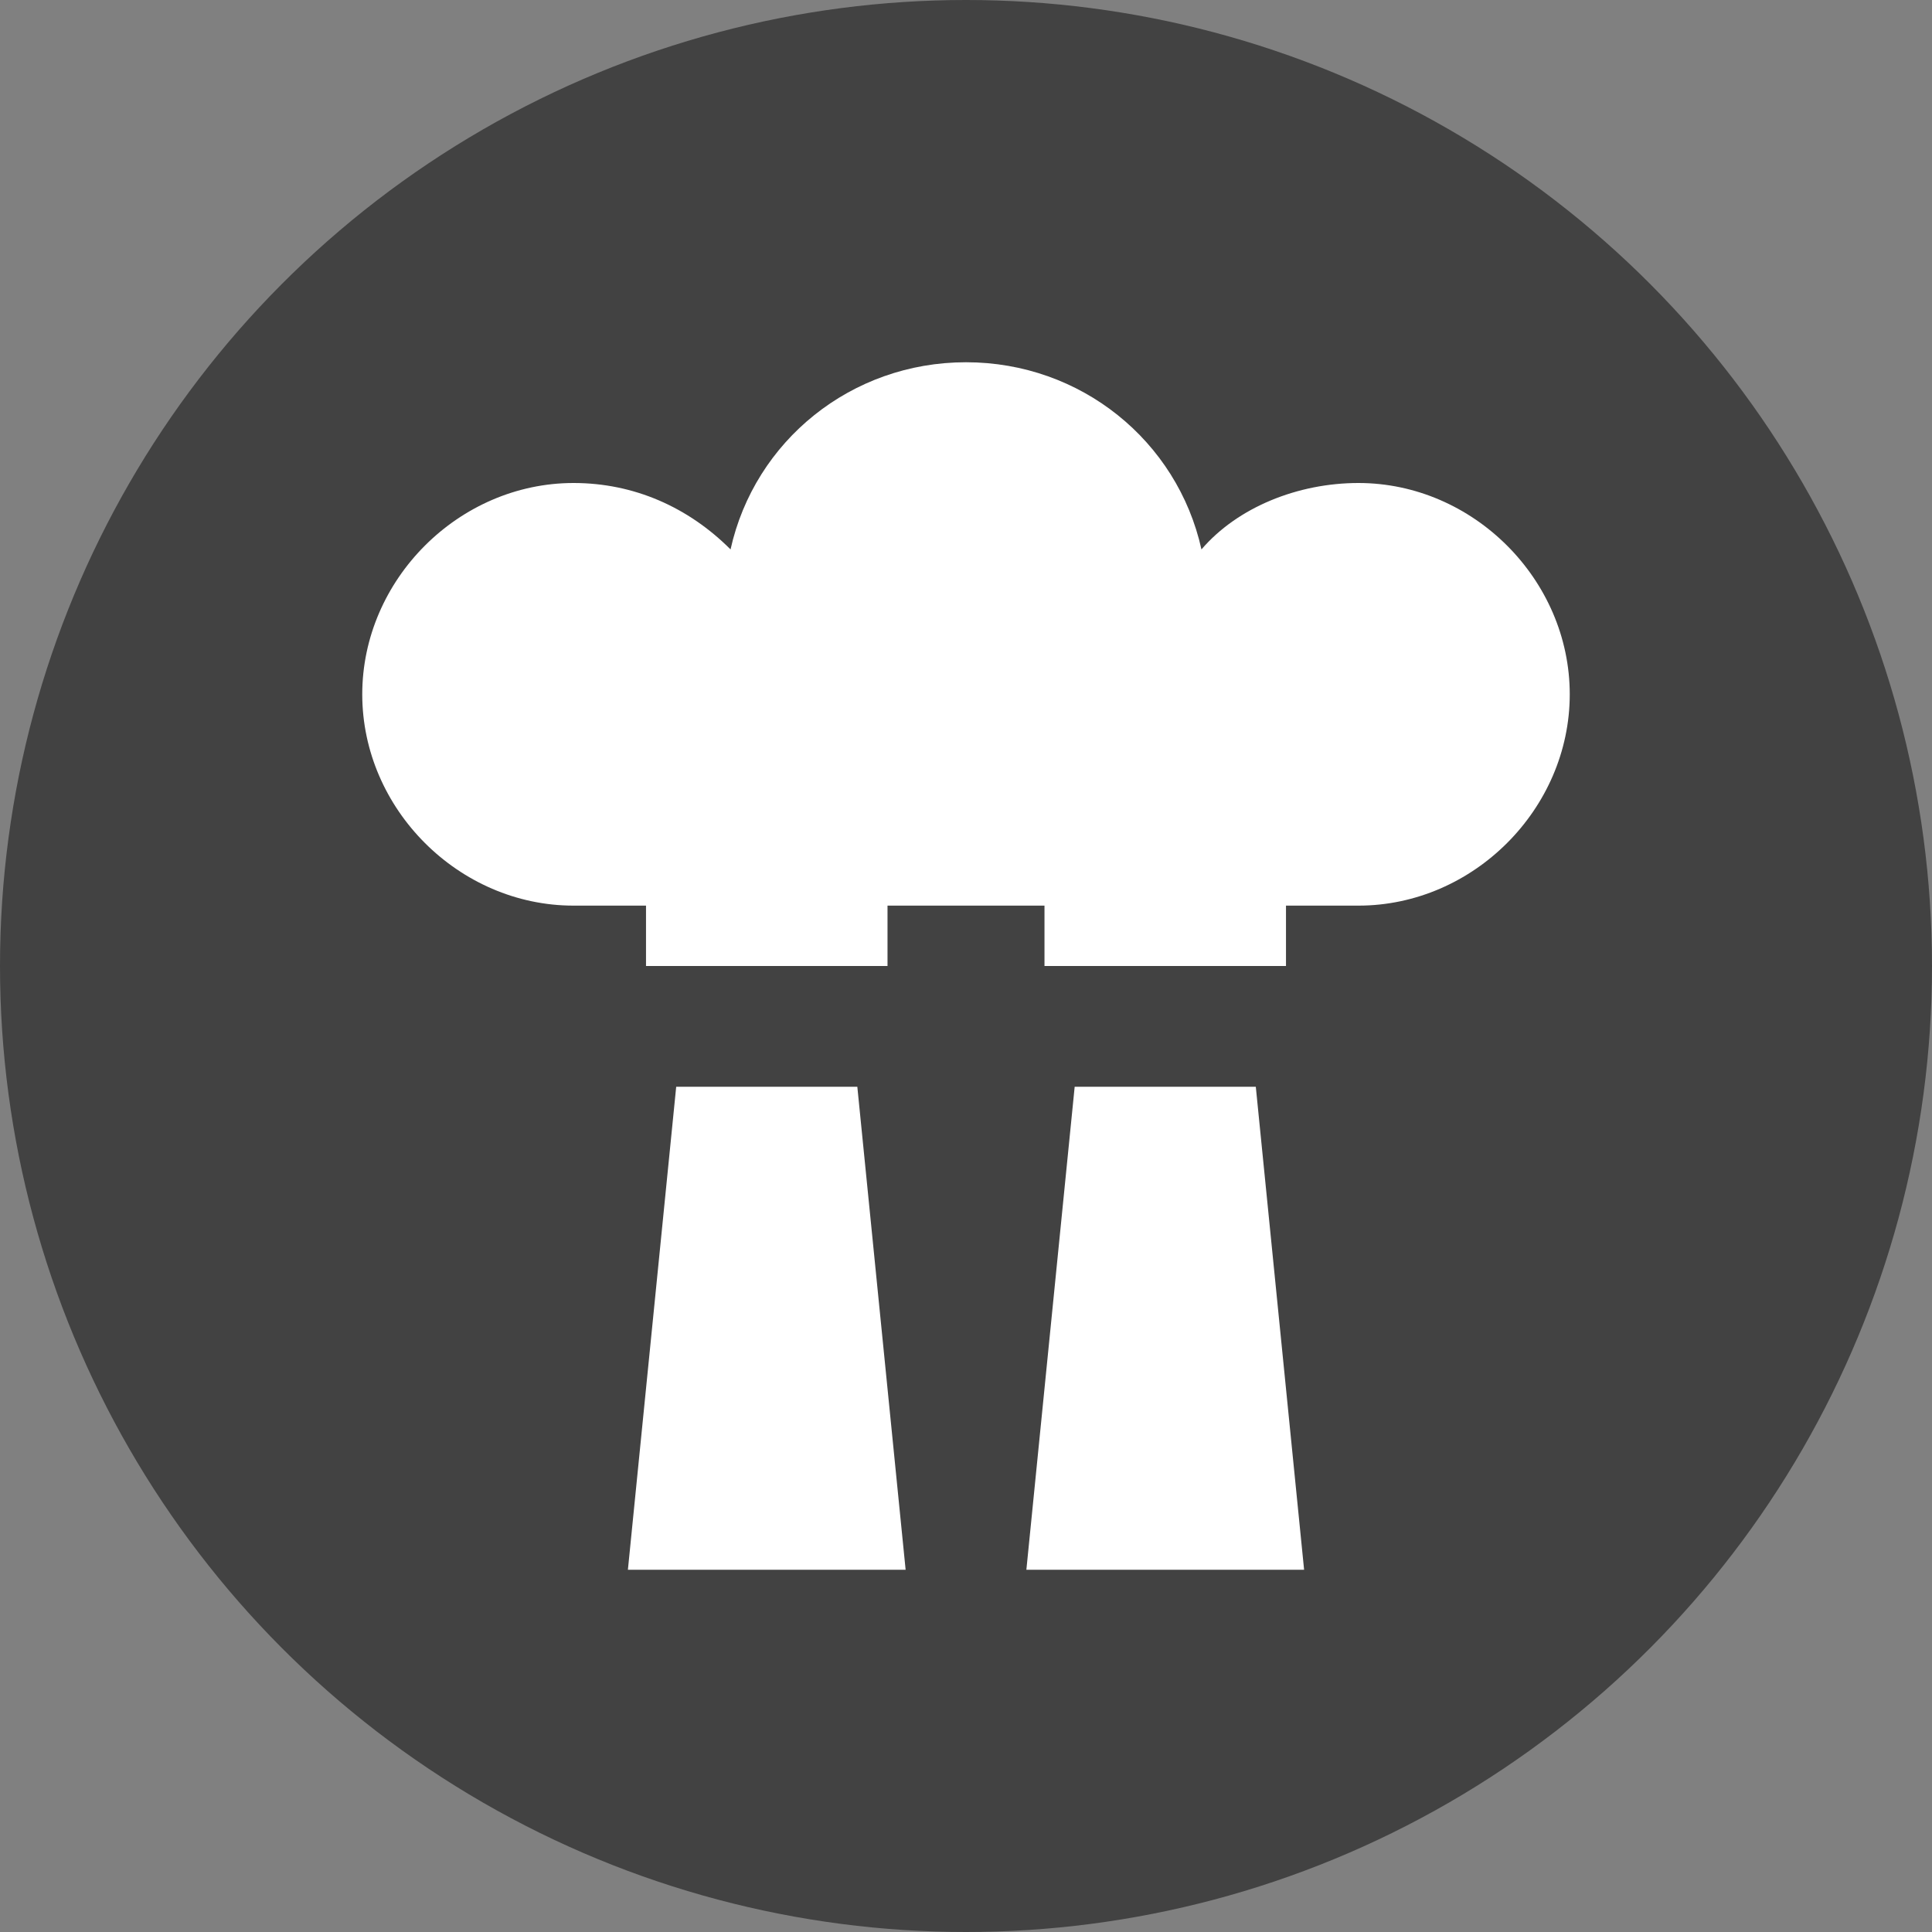 <?xml version="1.0" encoding="utf-8"?>
<!-- Generator: Adobe Illustrator 25.2.0, SVG Export Plug-In . SVG Version: 6.00 Build 0)  -->
<svg version="1.1" id="Layer_1" xmlns="http://www.w3.org/2000/svg" xmlns:xlink="http://www.w3.org/1999/xlink" x="0px" y="0px"
	 viewBox="0 0 32 32" style="enable-background:new 0 0 32 32;" xml:space="preserve">
<rect x="0" y="0" width="32" height="32" fill="#808080" stroke="none"/>
<style type="text/css">
	.st0{fill:#424242;}
	.st1{fill:#FFFFFF;}
</style>
<circle class="st0" cx="16" cy="16" r="16"/>
<path class="st1" d="M16,6c-1.9,0-3.5,1.3-3.9,3.1C11.4,8.4,10.5,8,9.5,8C7.6,8,6,9.6,6,11.5l0,0C6,13.4,7.6,15,9.5,15h1.2v1h4v-1
	h2.6v1h4v-1h1.2c1.9,0,3.5-1.6,3.5-3.5l0,0C26,9.6,24.4,8,22.5,8l0,0c-1,0-2,0.4-2.6,1.1C19.5,7.3,17.9,6,16,6 M11.2,18l-0.8,8H15
	l-0.8-8H11.2 M17.8,18L17,26h4.6l-0.8-8H17.8z"/>
</svg>
